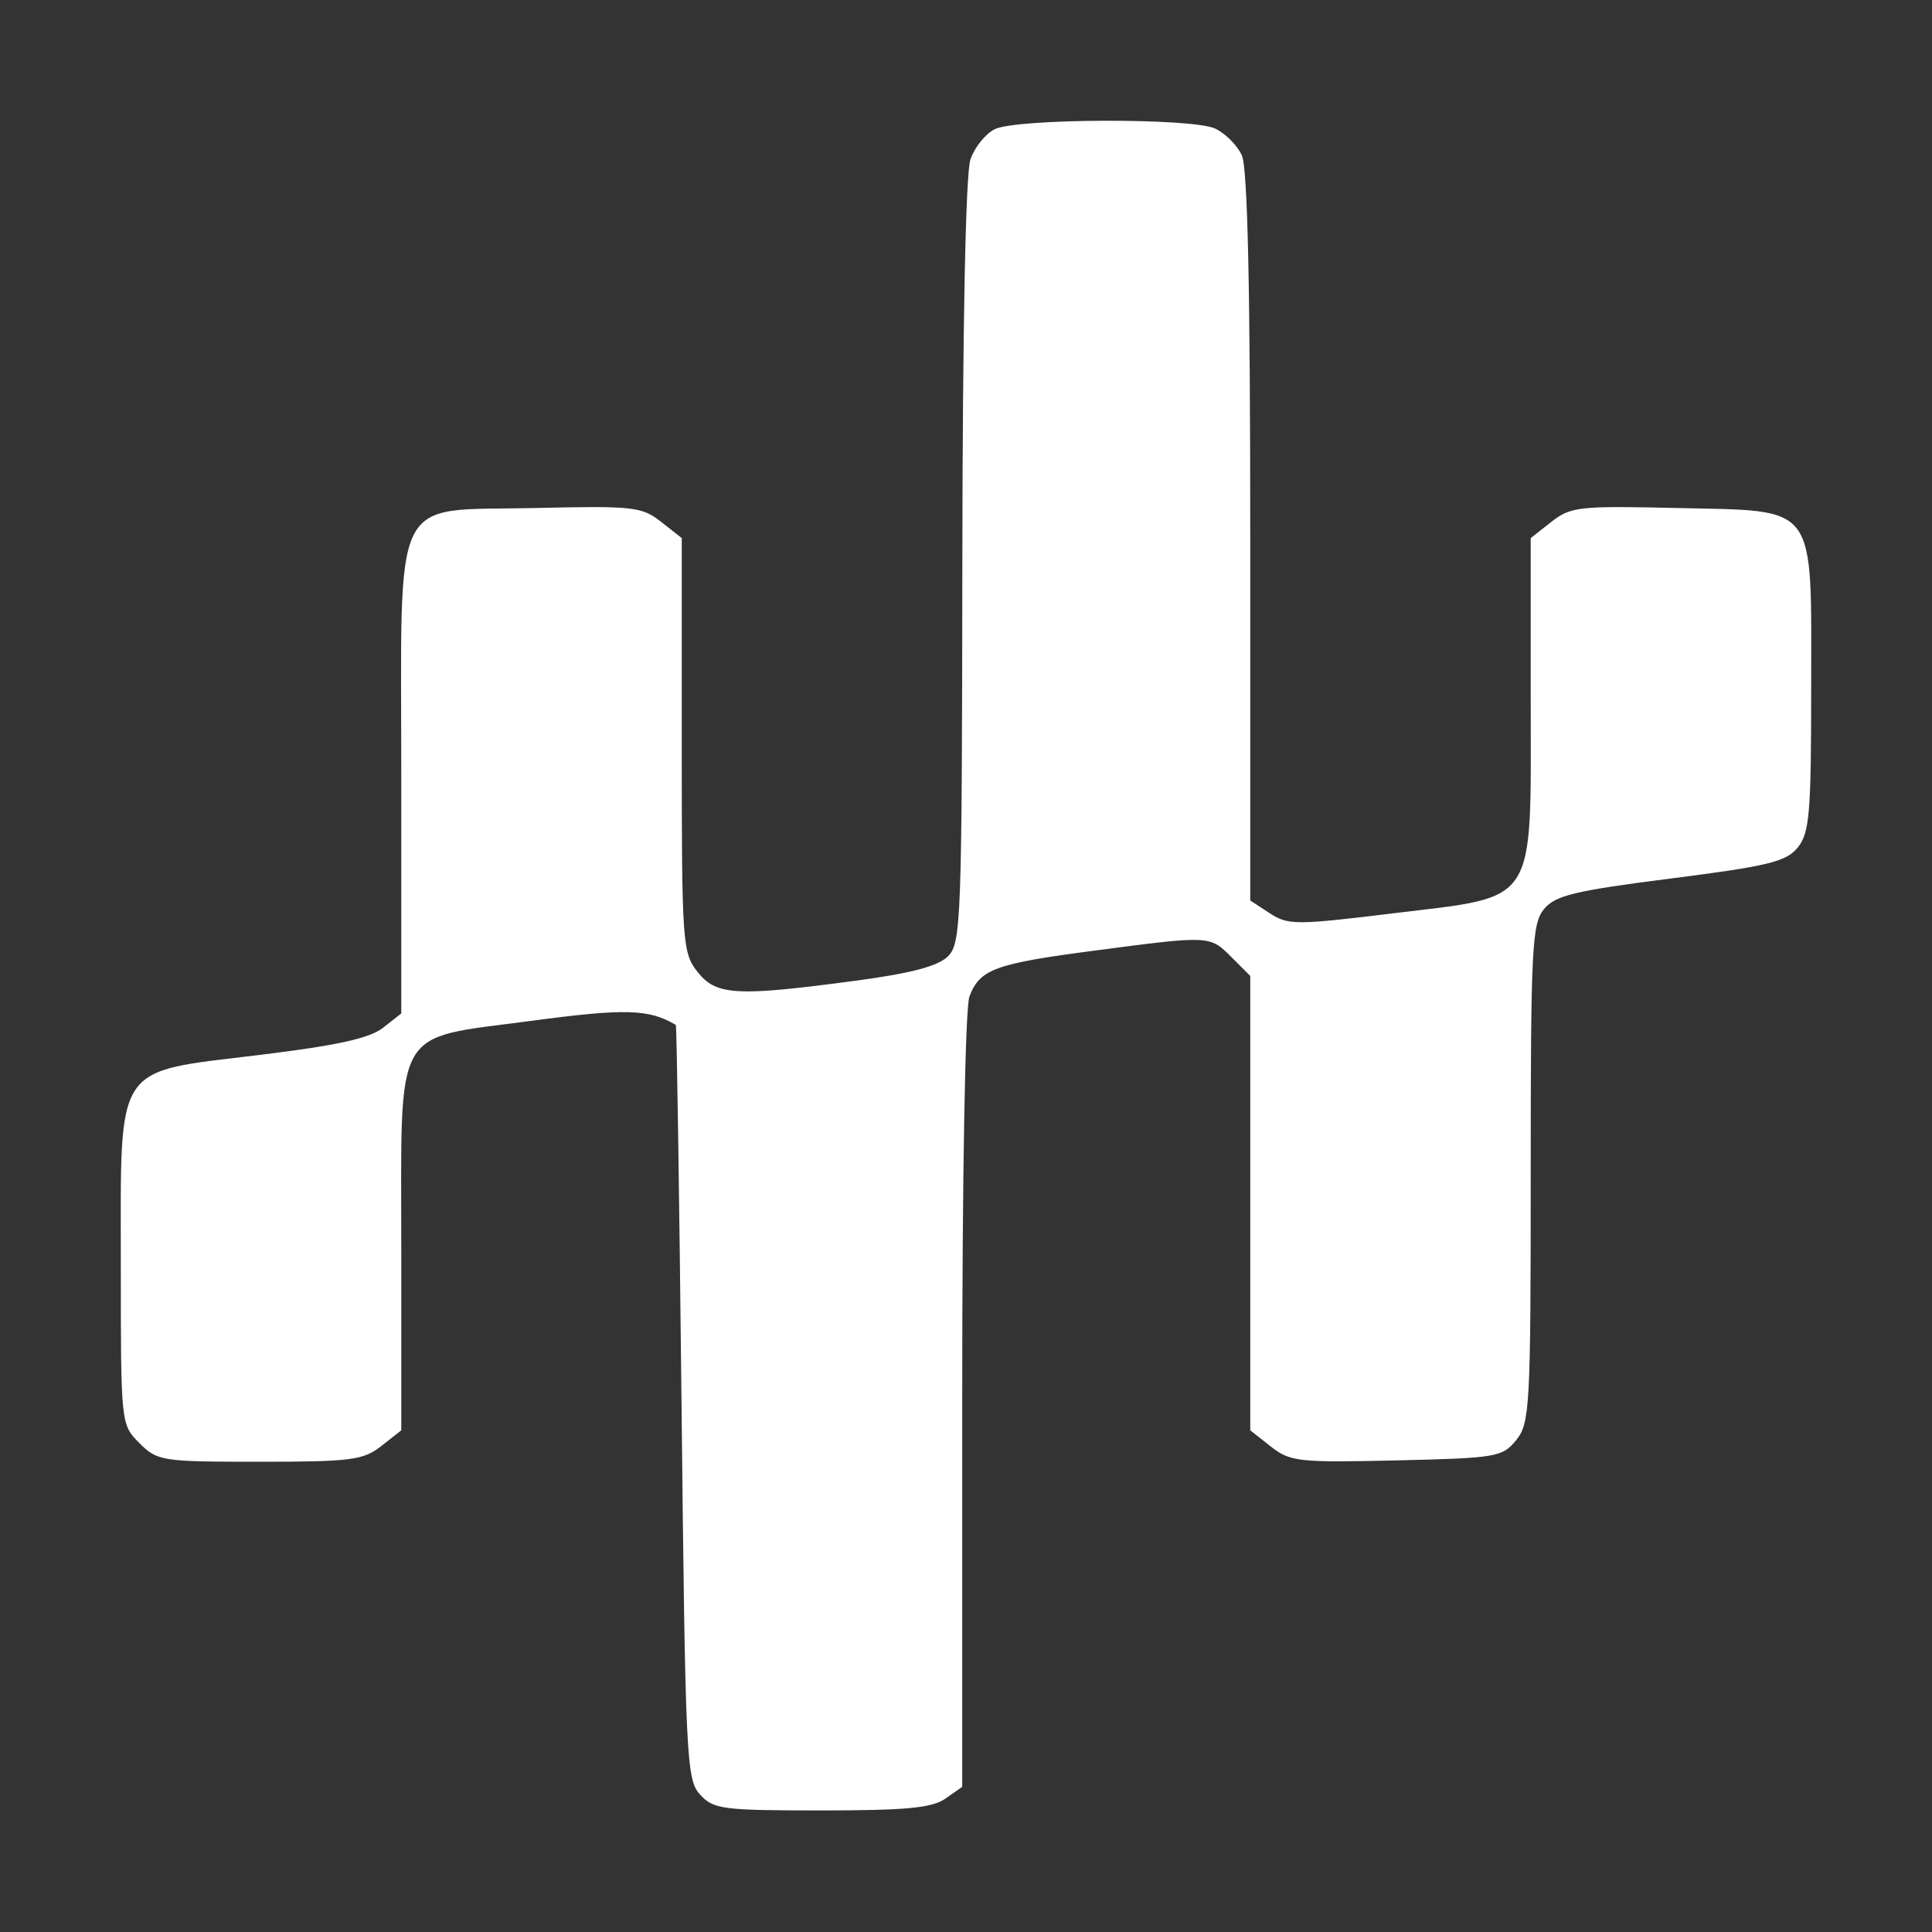 <svg width="128" height="128" viewBox="0 0 128 128" fill="none" xmlns="http://www.w3.org/2000/svg">
<rect x="0" y="0" width="128" height="128" fill="#333333" stroke="none"/>
<path fill-rule="evenodd" clip-rule="evenodd" d="M65.91 8.557C65.303 8.85 64.577 9.749 64.295 10.556C63.977 11.47 63.775 21.503 63.758 37.227C63.733 61.004 63.679 62.486 62.808 63.356C62.153 64.012 60.374 64.482 56.666 64.978C48.778 66.033 47.446 65.958 46.209 64.385C45.213 63.12 45.168 62.462 45.168 49.356V35.649L43.799 34.573C42.523 33.569 41.958 33.507 35.467 33.657C25.781 33.882 26.586 32.248 26.586 51.666V67.142L25.379 68.092C24.49 68.791 22.335 69.266 17.218 69.89C7.475 71.078 8.005 70.276 8.005 83.838C8.005 94.36 8.007 94.381 9.238 95.612C10.424 96.798 10.725 96.845 17.205 96.845C23.258 96.845 24.074 96.739 25.263 95.803L26.586 94.763V82.802C26.586 67.743 25.947 68.871 35.178 67.637C41.421 66.802 42.983 66.845 44.775 67.903C44.835 67.939 45.005 79.188 45.152 92.9C45.405 116.506 45.469 117.889 46.376 118.889C47.262 119.868 47.853 119.946 54.424 119.946C60.031 119.946 61.751 119.782 62.633 119.164L63.749 118.382V92.831C63.749 77.869 63.947 66.759 64.227 66.023C64.917 64.208 65.9 63.848 72.555 62.975C80.202 61.972 80.144 61.969 81.6 63.426L82.832 64.658V79.711V94.763L84.201 95.84C85.478 96.844 86.042 96.905 92.534 96.755C99.149 96.602 99.544 96.535 100.455 95.408C101.355 94.295 101.414 93.213 101.414 77.761C101.414 62.826 101.495 61.201 102.293 60.231C103.038 59.324 104.313 59.017 110.695 58.203C117.164 57.379 118.343 57.091 119.107 56.148C119.886 55.186 119.995 53.891 119.995 45.62C119.995 33.192 120.502 33.875 111.115 33.657C104.623 33.507 104.059 33.569 102.783 34.573L101.414 35.649V46.382C101.414 60.155 101.944 59.334 92.283 60.512C85.85 61.297 85.331 61.296 84.123 60.504L82.832 59.659V35.589C82.832 19.017 82.659 11.137 82.275 10.294C81.968 9.621 81.167 8.82 80.494 8.513C78.939 7.805 67.394 7.84 65.91 8.557Z" fill="white"/>
</svg>
